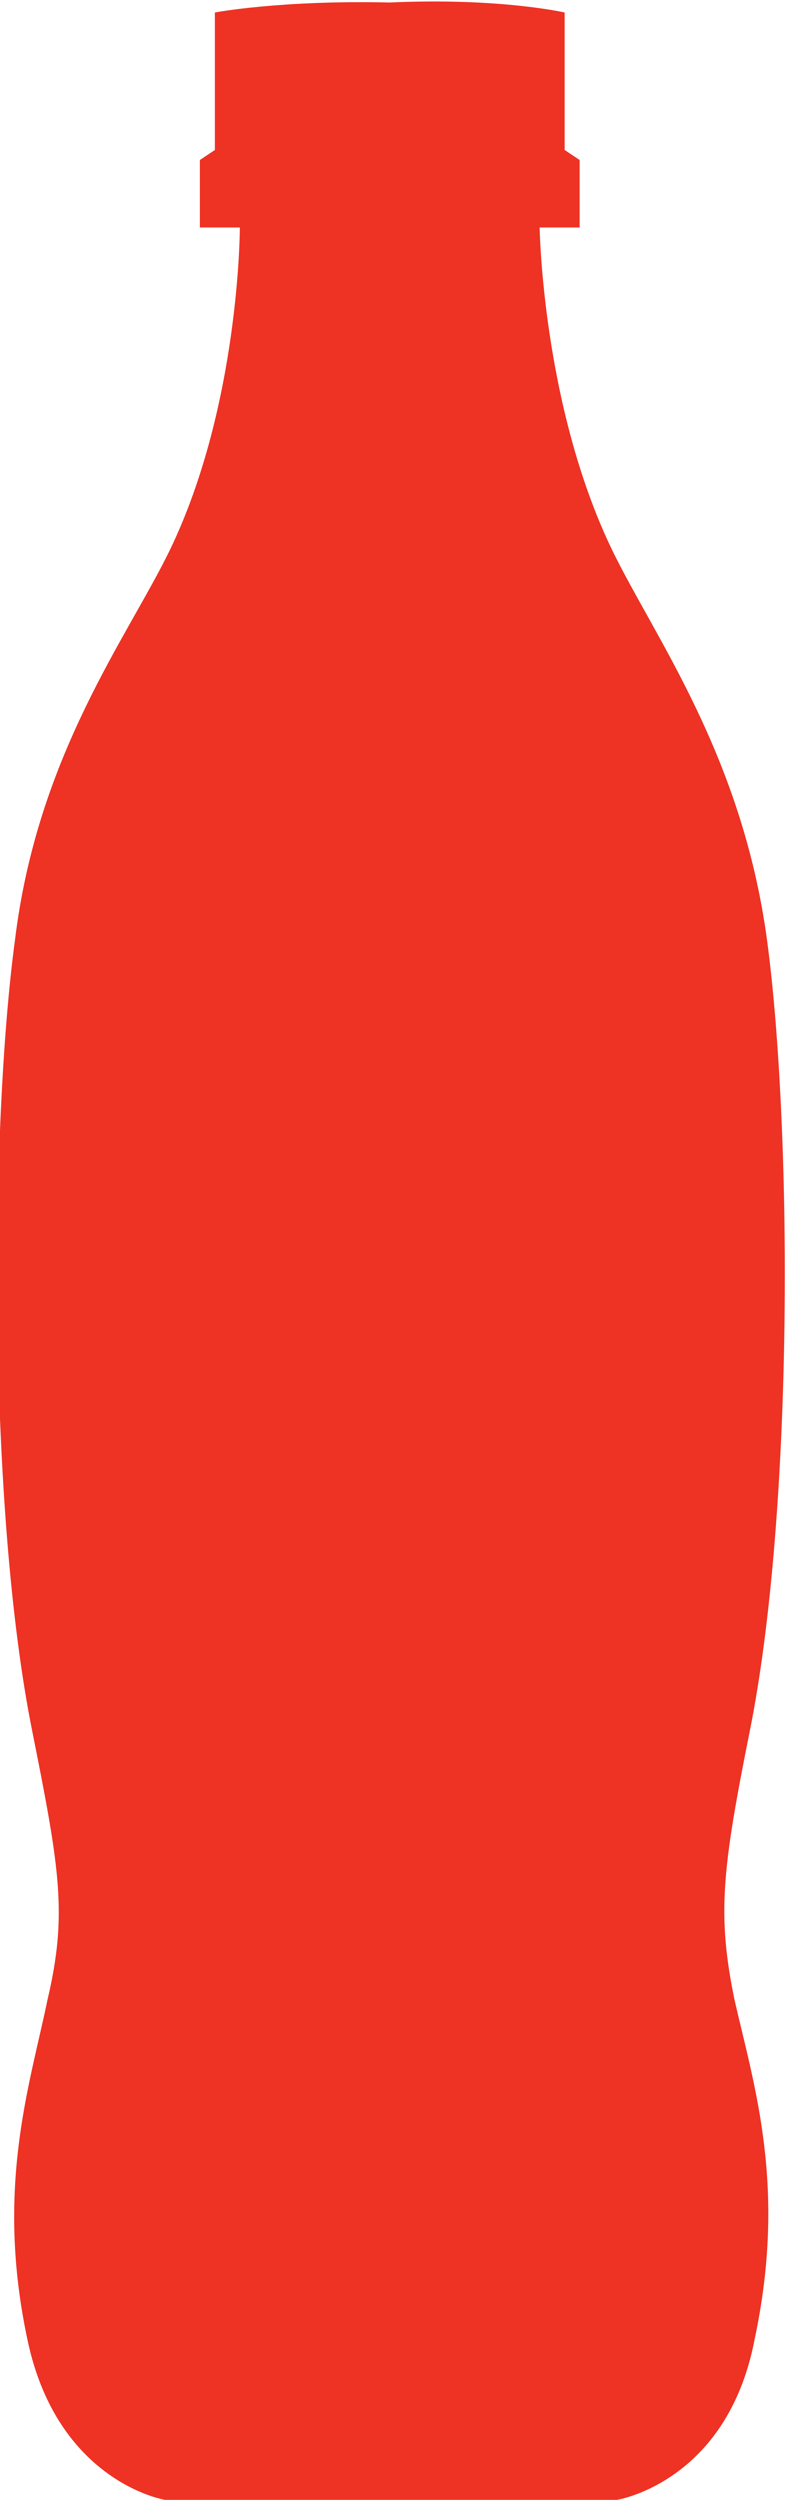 <?xml version="1.0" encoding="utf-8"?>
<!-- Generator: Adobe Illustrator 19.1.0, SVG Export Plug-In . SVG Version: 6.00 Build 0)  -->
<svg version="1.1" id="Layer_1" xmlns="http://www.w3.org/2000/svg" xmlns:xlink="http://www.w3.org/1999/xlink" x="0px" y="0px"
	 viewBox="-54 20.7 31.5 100" style="enable-background:new -54 20.7 31.5 100;" xml:space="preserve">
<style type="text/css">
	.st0{fill:#EE3224;}
</style>
<path class="st0" d="M-29.3,120.7c0,0,4.4-0.7,5.5-6.4c1.3-6.1,0-10.1-0.8-13.6c-0.7-3.4-0.5-5.2,0.6-10.7
	c1.8-8.9,1.7-24.3,0.7-31.7c-1-7.4-4.5-12.1-6.2-15.6c-2.8-5.8-2.9-12.9-2.9-12.9h1.6v-2.7l-0.6-0.4v-5.5c0,0-2.6-0.6-7-0.4
	c-4.4-0.1-7,0.4-7,0.4v5.5l-0.6,0.4v2.7h1.6c0,0,0,7.1-2.8,12.9c-1.7,3.5-5.3,8.2-6.2,15.6c-1,7.4-1.1,22.8,0.7,31.7
	c1.1,5.5,1.4,7.3,0.6,10.7c-0.7,3.4-2.1,7.5-0.8,13.6c1.2,5.7,5.5,6.4,5.5,6.4H-29.3z"/>
</svg>
